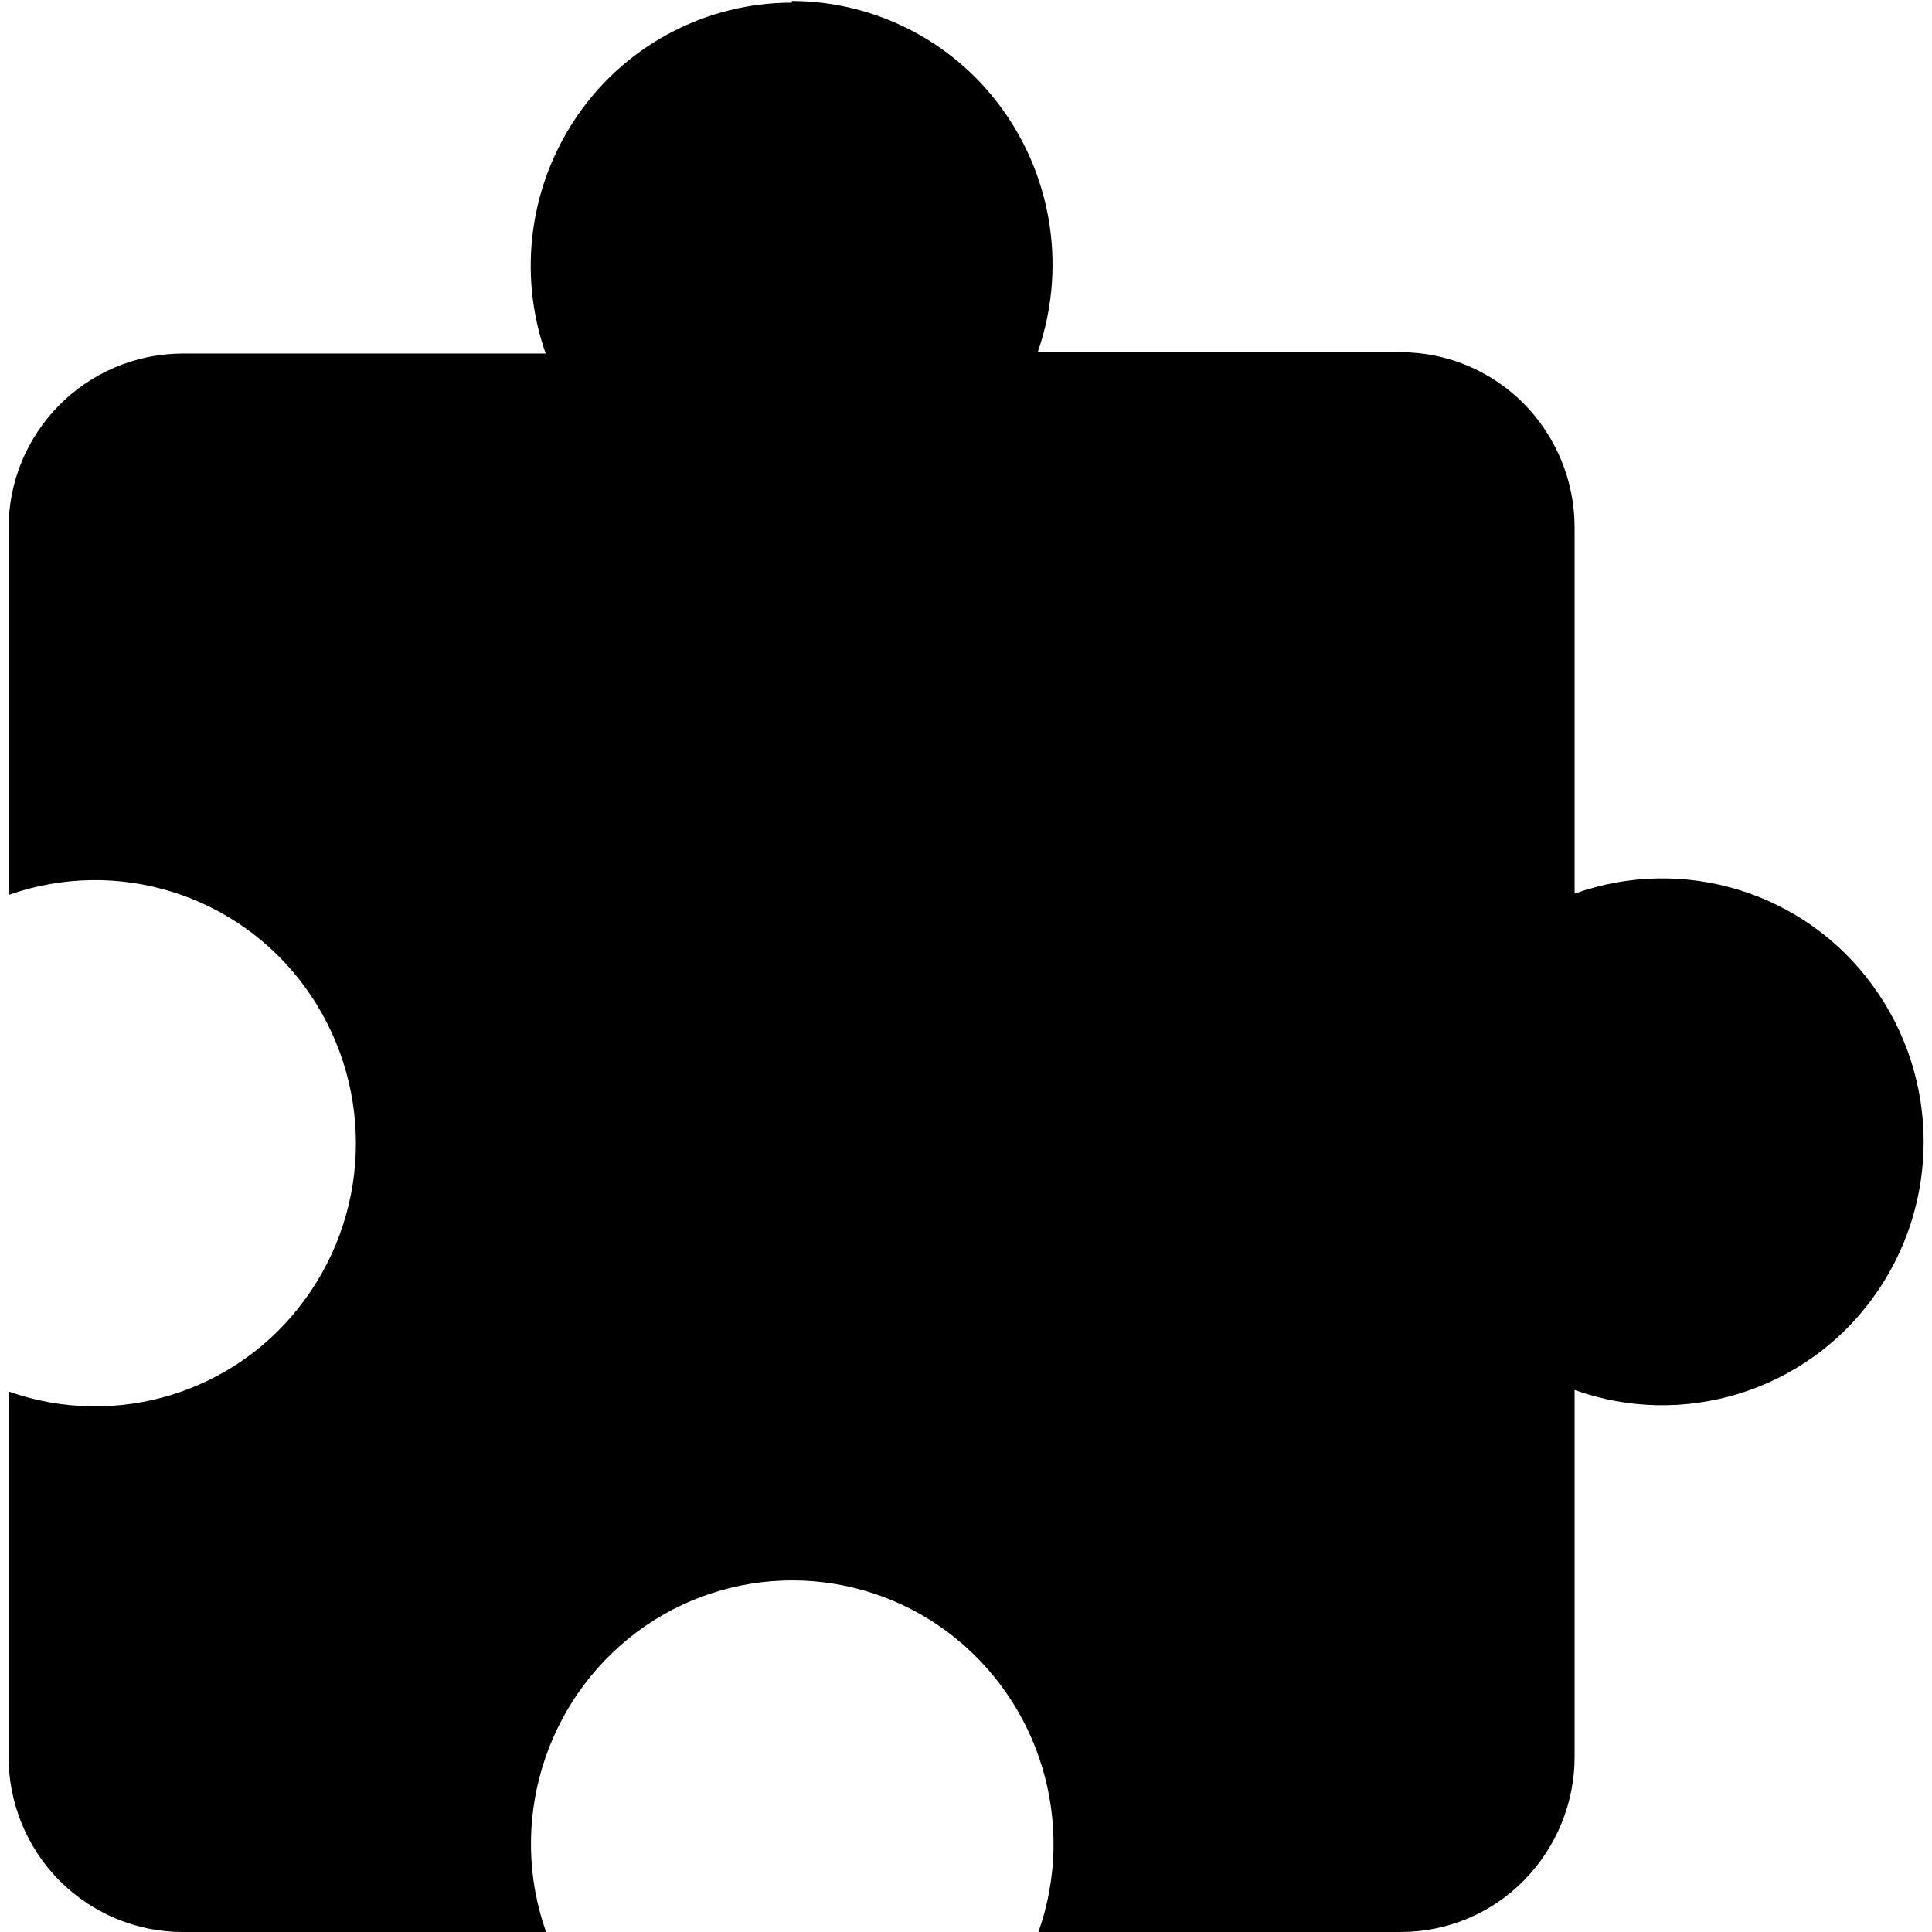 <svg t="1723804977985" class="icon" viewBox="0 0 1024 1024" version="1.1" xmlns="http://www.w3.org/2000/svg"
     p-id="93577" width="96" height="96">
    <path d="M419.609 0.5c44.996 0.1 87.191 22.198 112.889 59.094 25.897 37.096 32.397 84.392 17.498 127.088h192.381c24.498 0 47.895 9.799 65.194 27.197 17.298 17.498 26.997 41.096 26.997 65.694v194.081c57.494-20.598 121.788-0.9 157.785 48.395 36.296 49.495 36.296 116.789 0 166.284-36.096 49.295-100.29 68.993-157.785 48.395v194.081c0.1 24.598-9.599 48.295-26.897 65.894-17.198 17.498-40.696 27.297-65.294 27.297h-191.981c20.398-57.794 0.9-122.188-48.095-158.984-48.895-36.496-115.889-36.496-164.784 0-48.995 36.796-68.493 101.19-48.095 158.984H96.741c-24.498 0-47.995-9.899-65.294-27.297-17.298-17.498-26.997-41.196-26.897-65.894V737.528c57.394 20.298 121.288 0.5 157.085-48.795 35.996-49.295 35.996-116.189 0-165.584-35.797-49.195-99.69-69.093-157.085-48.795V280.473c-0.3-51.095 40.896-92.791 91.991-93.091h192.681c-14.999-42.696-8.499-89.991 17.498-127.088 25.797-36.896 67.993-58.894 112.989-58.894V0.3l-0.1 0.2z"
          p-id="93578"></path>
</svg>